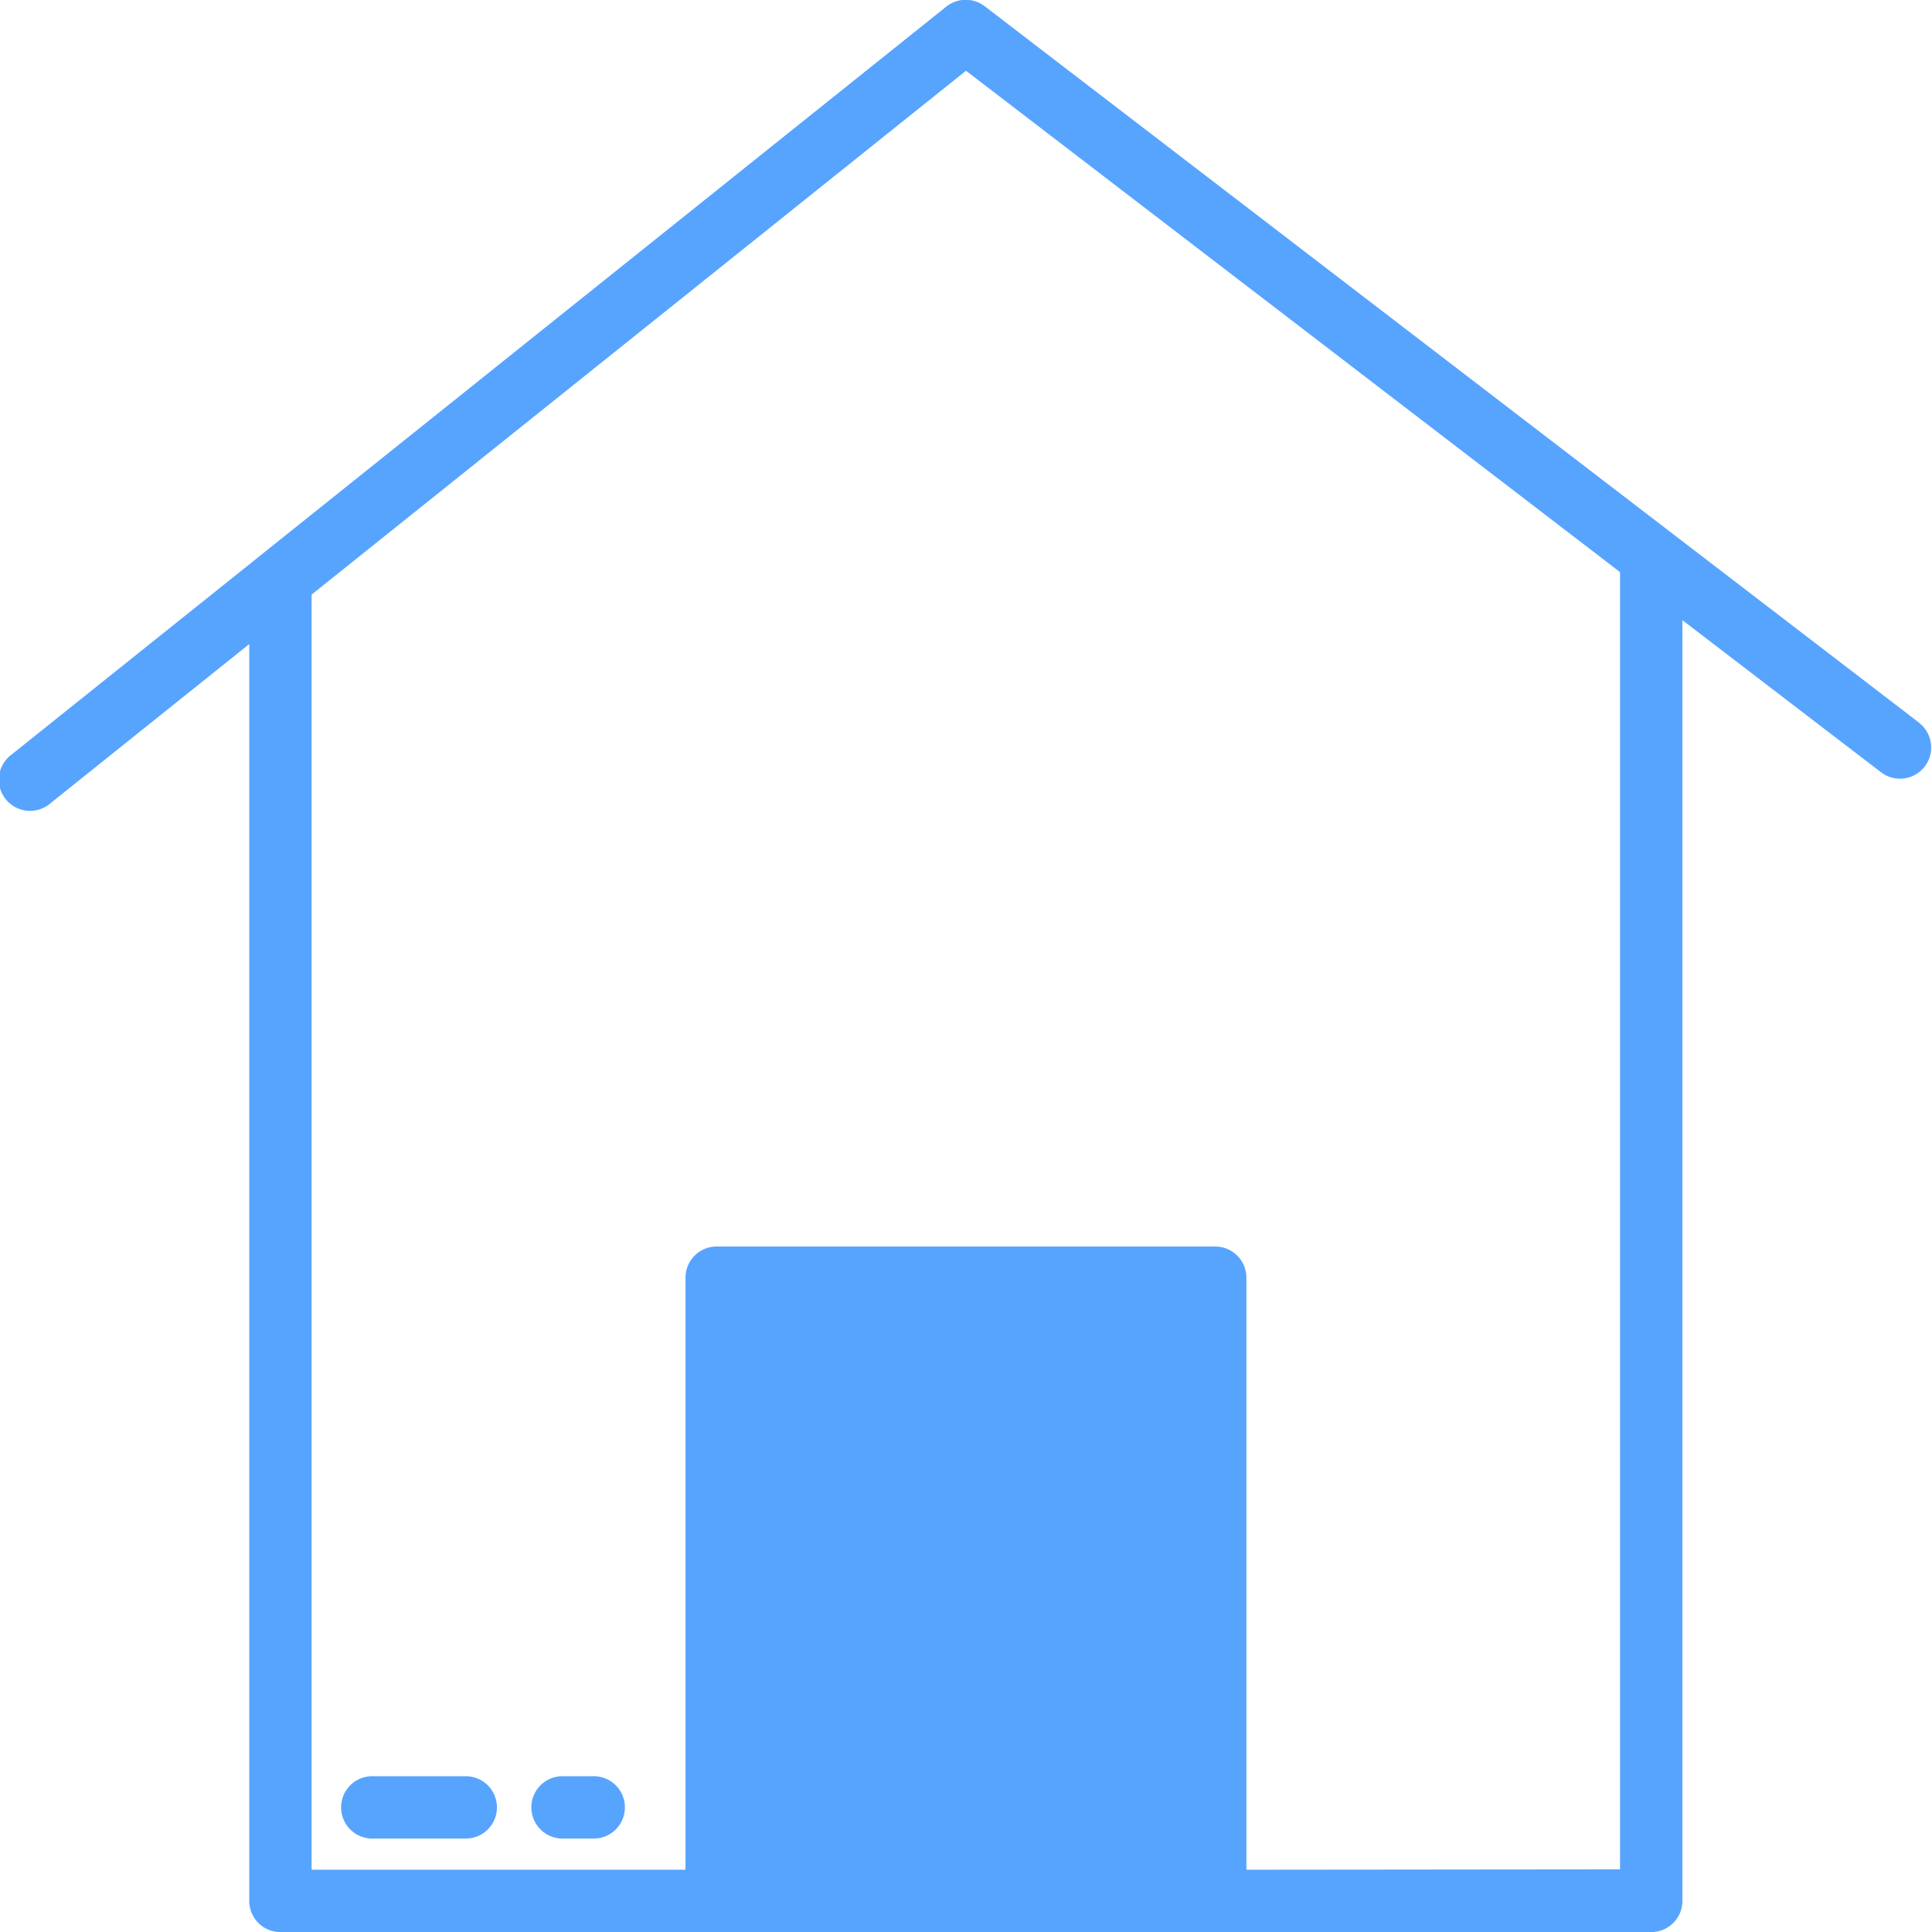 <svg xmlns="http://www.w3.org/2000/svg" width="21" height="21" viewBox="0 0 21 21">
  <g id="real-estate" transform="translate(-1 -0.999)">
    <path id="Path_881" data-name="Path 881" d="M53.253,18.295,52.87,18" transform="translate(-34.301 -11.242)" fill="#57a4ff"/>
    <path id="Path_882" data-name="Path 882" d="M24,42h5.419v6.774H24Z" transform="translate(-15.21 -27.113)" fill="#57a4ff"/>
    <g id="Group_232" data-name="Group 232" transform="translate(1 0.999)">
      <path id="Path_883" data-name="Path 883" d="M21.867,8.86,11.706,1.069a.339.339,0,0,0-.418,0L1.127,9.2a.339.339,0,1,0,.423.529L3.709,8V21.661A.339.339,0,0,0,4.048,22h14.9a.339.339,0,0,0,.339-.339V7.74L21.455,9.4a.339.339,0,0,0,.412-.538ZM9.129,21.322v-6.1h4.742v6.1Zm5.419,0V14.887a.339.339,0,0,0-.339-.339H8.79a.339.339,0,0,0-.339.339v6.435H4.387V7.462L11.5,1.768l6.858,5.257.251.193v14.1Z" transform="translate(-1 -0.999)" fill="#57a4ff"/>
      <path id="Path_884" data-name="Path 884" d="M13.355,58H12.339a.339.339,0,1,0,0,.677h1.016a.339.339,0,0,0,0-.677Z" transform="translate(-8.274 -38.693)" fill="#57a4ff"/>
      <path id="Path_885" data-name="Path 885" d="M18.677,58h-.339a.339.339,0,0,0,0,.677h.339a.339.339,0,1,0,0-.677Z" transform="translate(-12.242 -38.693)" fill="#57a4ff"/>
    </g>
  </g>
</svg>
